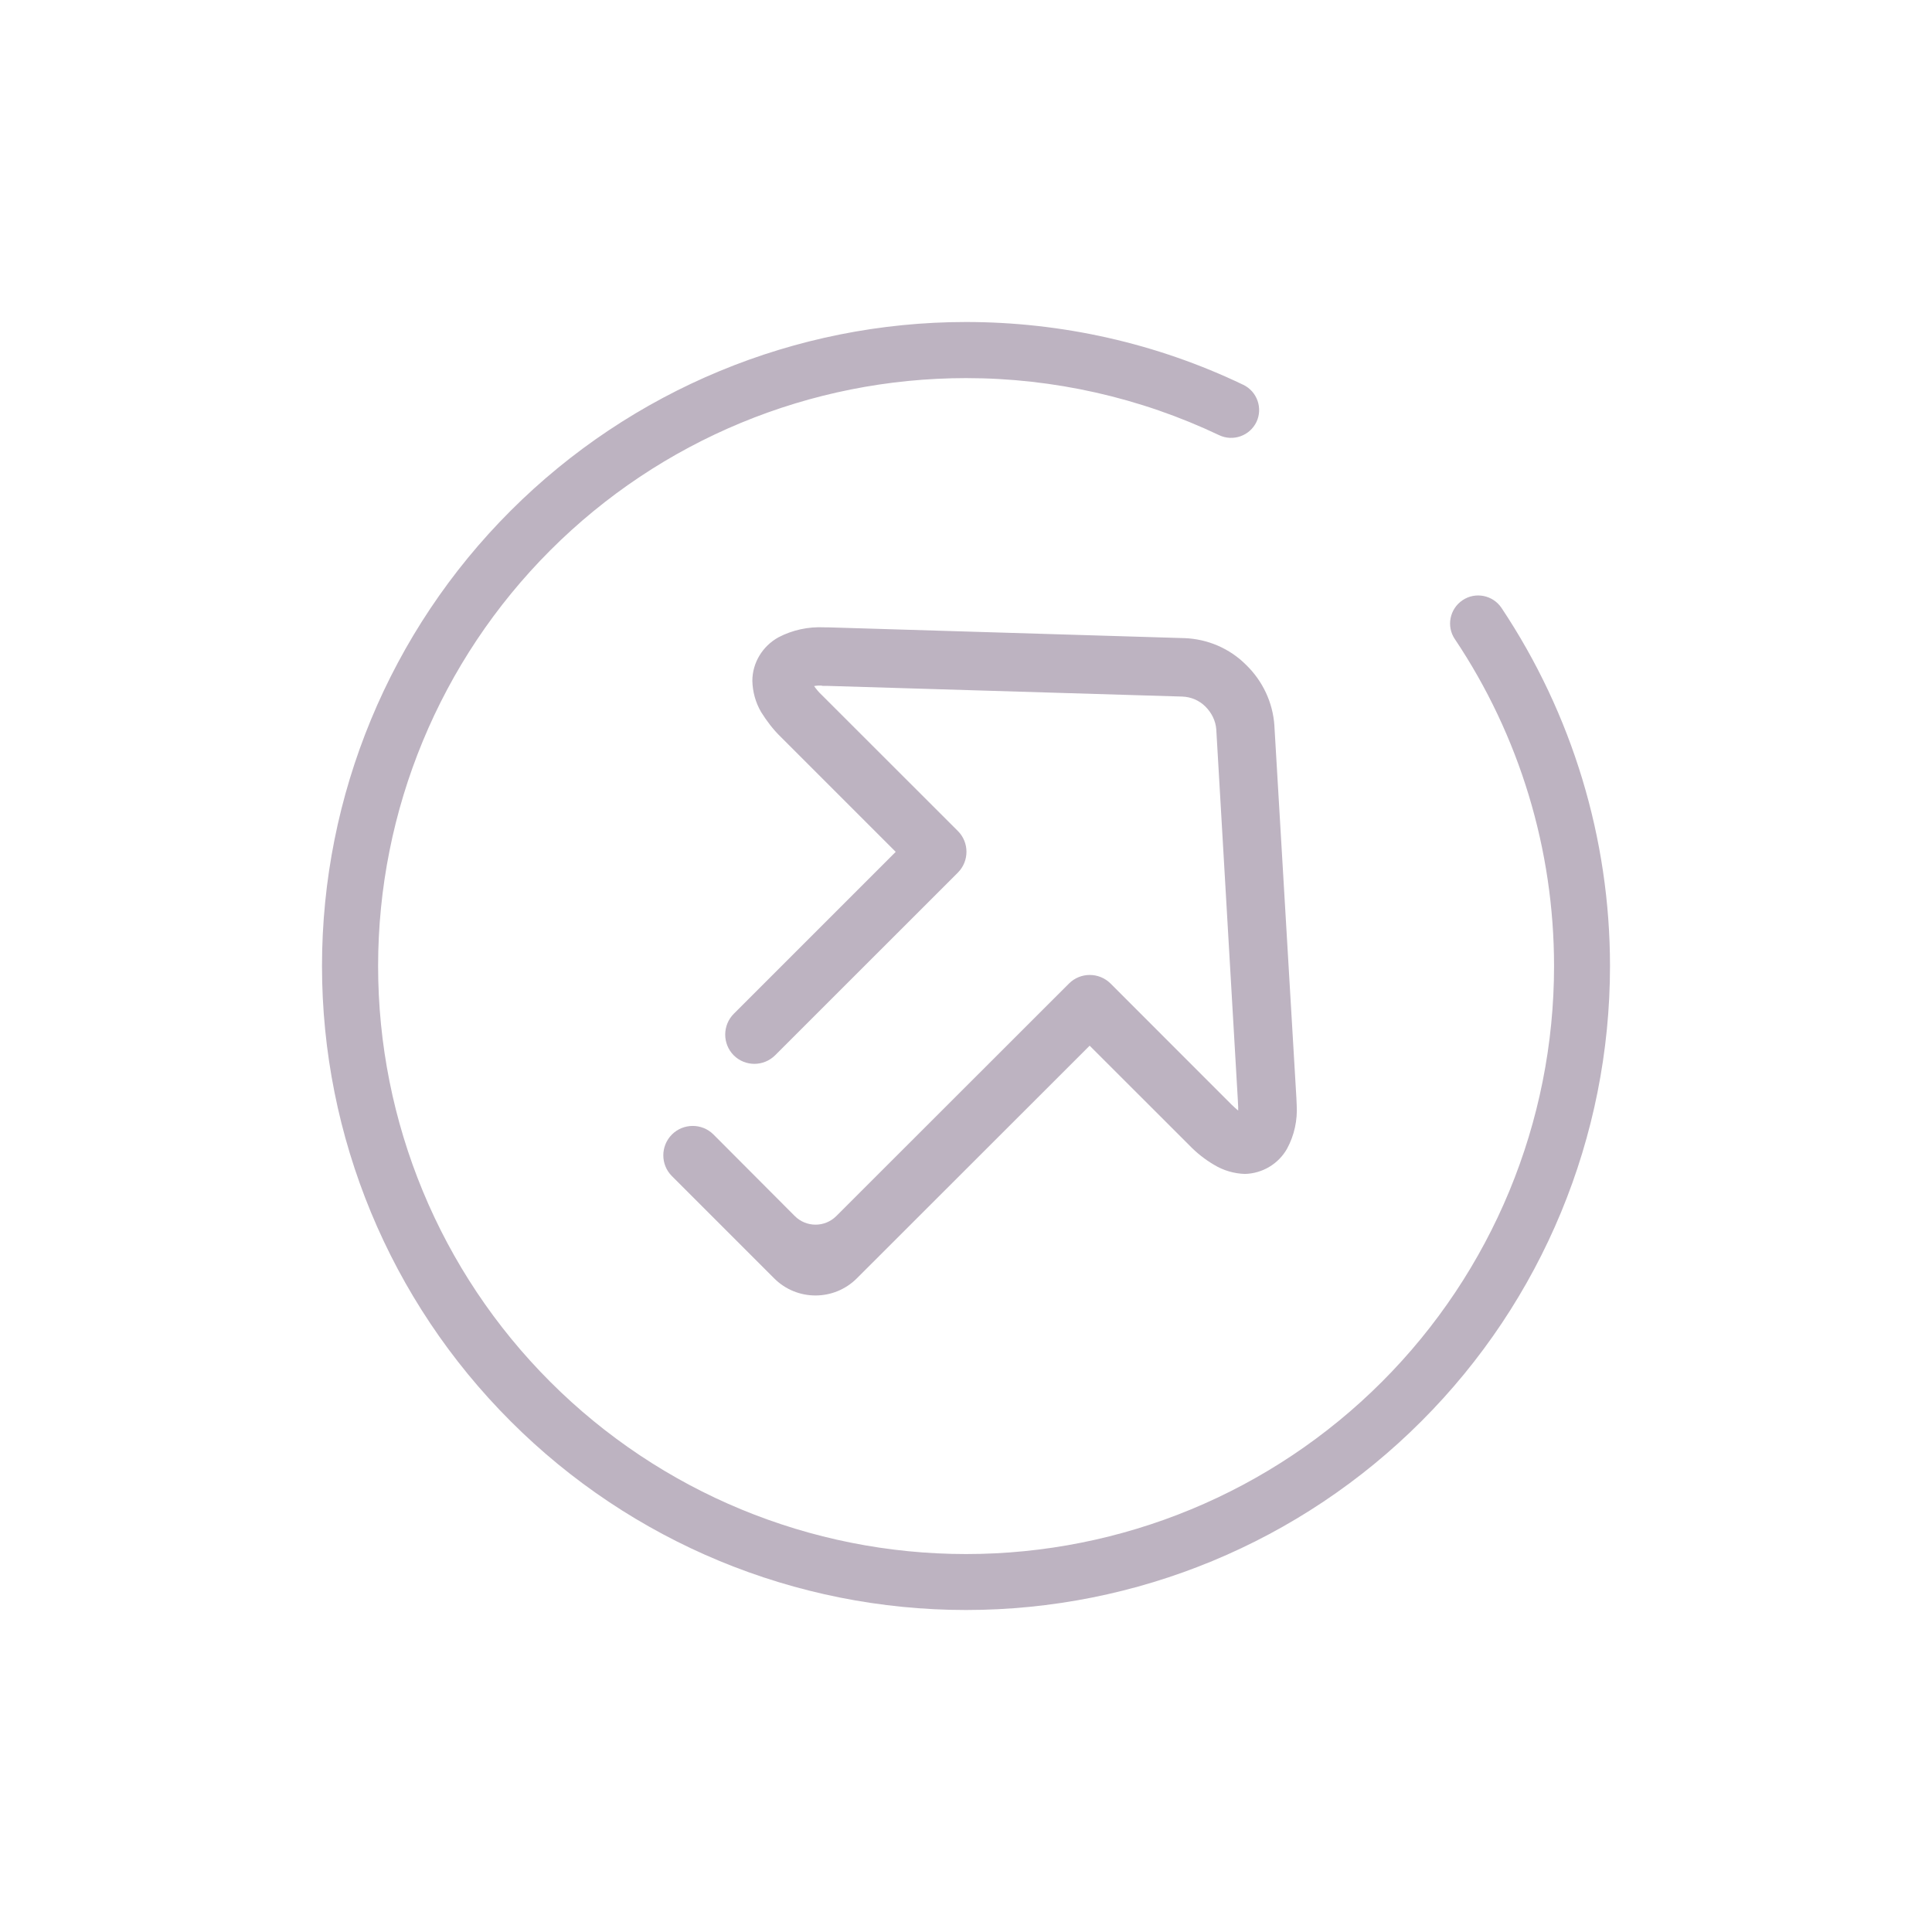 <?xml version="1.0" encoding="UTF-8" standalone="no"?>
<svg
   viewBox="0 0 24 24"
   width="24"
   height="24"
   version="1.1"
   id="svg4142"
   sodipodi:docname="system-log-out-rtl.svg"
   inkscape:version="1.2.2 (b0a8486541, 2022-12-01)"
   xmlns:inkscape="http://www.inkscape.org/namespaces/inkscape"
   xmlns:sodipodi="http://sodipodi.sourceforge.net/DTD/sodipodi-0.dtd"
   xmlns="http://www.w3.org/2000/svg"
   xmlns:svg="http://www.w3.org/2000/svg">
  <sodipodi:namedview
     id="namedview4144"
     pagecolor="#ffffff"
     bordercolor="#000000"
     borderopacity="0.25"
     inkscape:showpageshadow="2"
     inkscape:pageopacity="0.0"
     inkscape:pagecheckerboard="0"
     inkscape:deskcolor="#d1d1d1"
     showgrid="false"
     inkscape:zoom="35.916667"
     inkscape:cx="10.190255"
     inkscape:cy="12"
     inkscape:window-width="1920"
     inkscape:window-height="1021"
     inkscape:window-x="0"
     inkscape:window-y="0"
     inkscape:window-maximized="1"
     inkscape:current-layer="svg4142" />
  <defs
     id="defs3051">
    <style
       type="text/css"
       id="current-color-scheme">
      .ColorScheme-Text {
        color:#dedede;
      }
      </style>
  </defs>
  <path
     id="path163"
     d="m 18.073,7.94 c -0.108,-0.159 -0.065,-0.375 0.094,-0.483 0.159,-0.108 0.376,-0.066 0.484,0.093 C 19.531,8.869 20,10.418 20,12 20,14.122 19.158,16.156 17.656,17.656 16.156,19.158 14.122,20 12,20 9.878,20 7.844,19.158 6.344,17.656 4.842,16.156 4,14.122 4,12 4,9.878 4.842,7.844 6.344,6.344 7.844,4.845 9.878,4 12,4 c 1.189,0 2.369,0.264 3.444,0.78 0.172,0.082 0.246,0.29 0.164,0.462 -0.083,0.172 -0.29,0.246 -0.463,0.164 -0.98,-0.466 -2.055,-0.709 -3.144,-0.709 -1.938,0 -3.795,0.768 -5.165,2.139 -1.371,1.371 -2.139,3.228 -2.139,5.165 0,1.938 0.768,3.795 2.139,5.165 1.371,1.371 3.228,2.139 5.165,2.139 1.938,0 3.795,-0.768 5.165,-2.139 1.371,-1.371 2.139,-3.228 2.139,-5.165 0,-1.447 -0.428,-2.86 -1.231,-4.06 z m -7.96,0.583 c 0.029,0.04 0.058,0.076 0.094,0.109 l 0.004,0.004 1.689,1.688 c 0.141,0.142 0.141,0.372 0,0.515 L 9.629,13.109 c -0.143,0.142 -0.373,0.142 -0.515,0 C 8.973,12.966 8.974,12.735 9.116,12.593 L 11.127,10.582 9.698,9.153 C 9.604,9.062 9.524,8.956 9.454,8.844 9.386,8.727 9.349,8.593 9.346,8.458 c 0,-0.225 0.127,-0.432 0.324,-0.541 0.174,-0.091 0.371,-0.134 0.571,-0.124 h 0.04 l 4.429,0.134 h 0.004 c 0.287,0.011 0.56,0.127 0.764,0.331 0.207,0.2 0.334,0.469 0.353,0.756 v 0.004 l 0.273,4.619 0.004,0.091 c 0.011,0.186 -0.029,0.375 -0.12,0.542 -0.106,0.188 -0.306,0.308 -0.524,0.313 -0.135,-0.004 -0.269,-0.044 -0.382,-0.113 -0.113,-0.066 -0.218,-0.149 -0.309,-0.244 l -1.237,-1.236 -2.892,2.89 c -0.284,0.284 -0.745,0.284 -1.028,-8.89e-4 l -1.271,-1.271 c -0.141,-0.142 -0.14,-0.373 0.002,-0.515 0.141,-0.141 0.372,-0.142 0.514,-0.002 l 1.012,1.015 c 0.142,0.142 0.372,0.143 0.515,8.88e-4 l 2.892,-2.89 c 0.142,-0.141 0.372,-0.141 0.515,0 l 1.495,1.496 c 0.004,0.004 0.004,0.004 0.007,0.007 0.026,0.026 0.055,0.051 0.084,0.076 v -0.033 -0.011 l -0.004,-0.084 -0.268,-4.607 c -0.008,-0.109 -0.059,-0.208 -0.135,-0.284 -0.076,-0.076 -0.178,-0.12 -0.287,-0.124 L 10.266,8.52 h -0.044 c -0.008,0 -0.012,0 -0.019,-0.004 -0.029,0 -0.058,0 -0.091,0.007 z"
     style="clip-rule:evenodd;isolation:isolate;fill:#bdb3c1;fill-rule:evenodd;stroke-width:1.21;stroke-linejoin:round;stroke-miterlimit:1.414" />
</svg>
